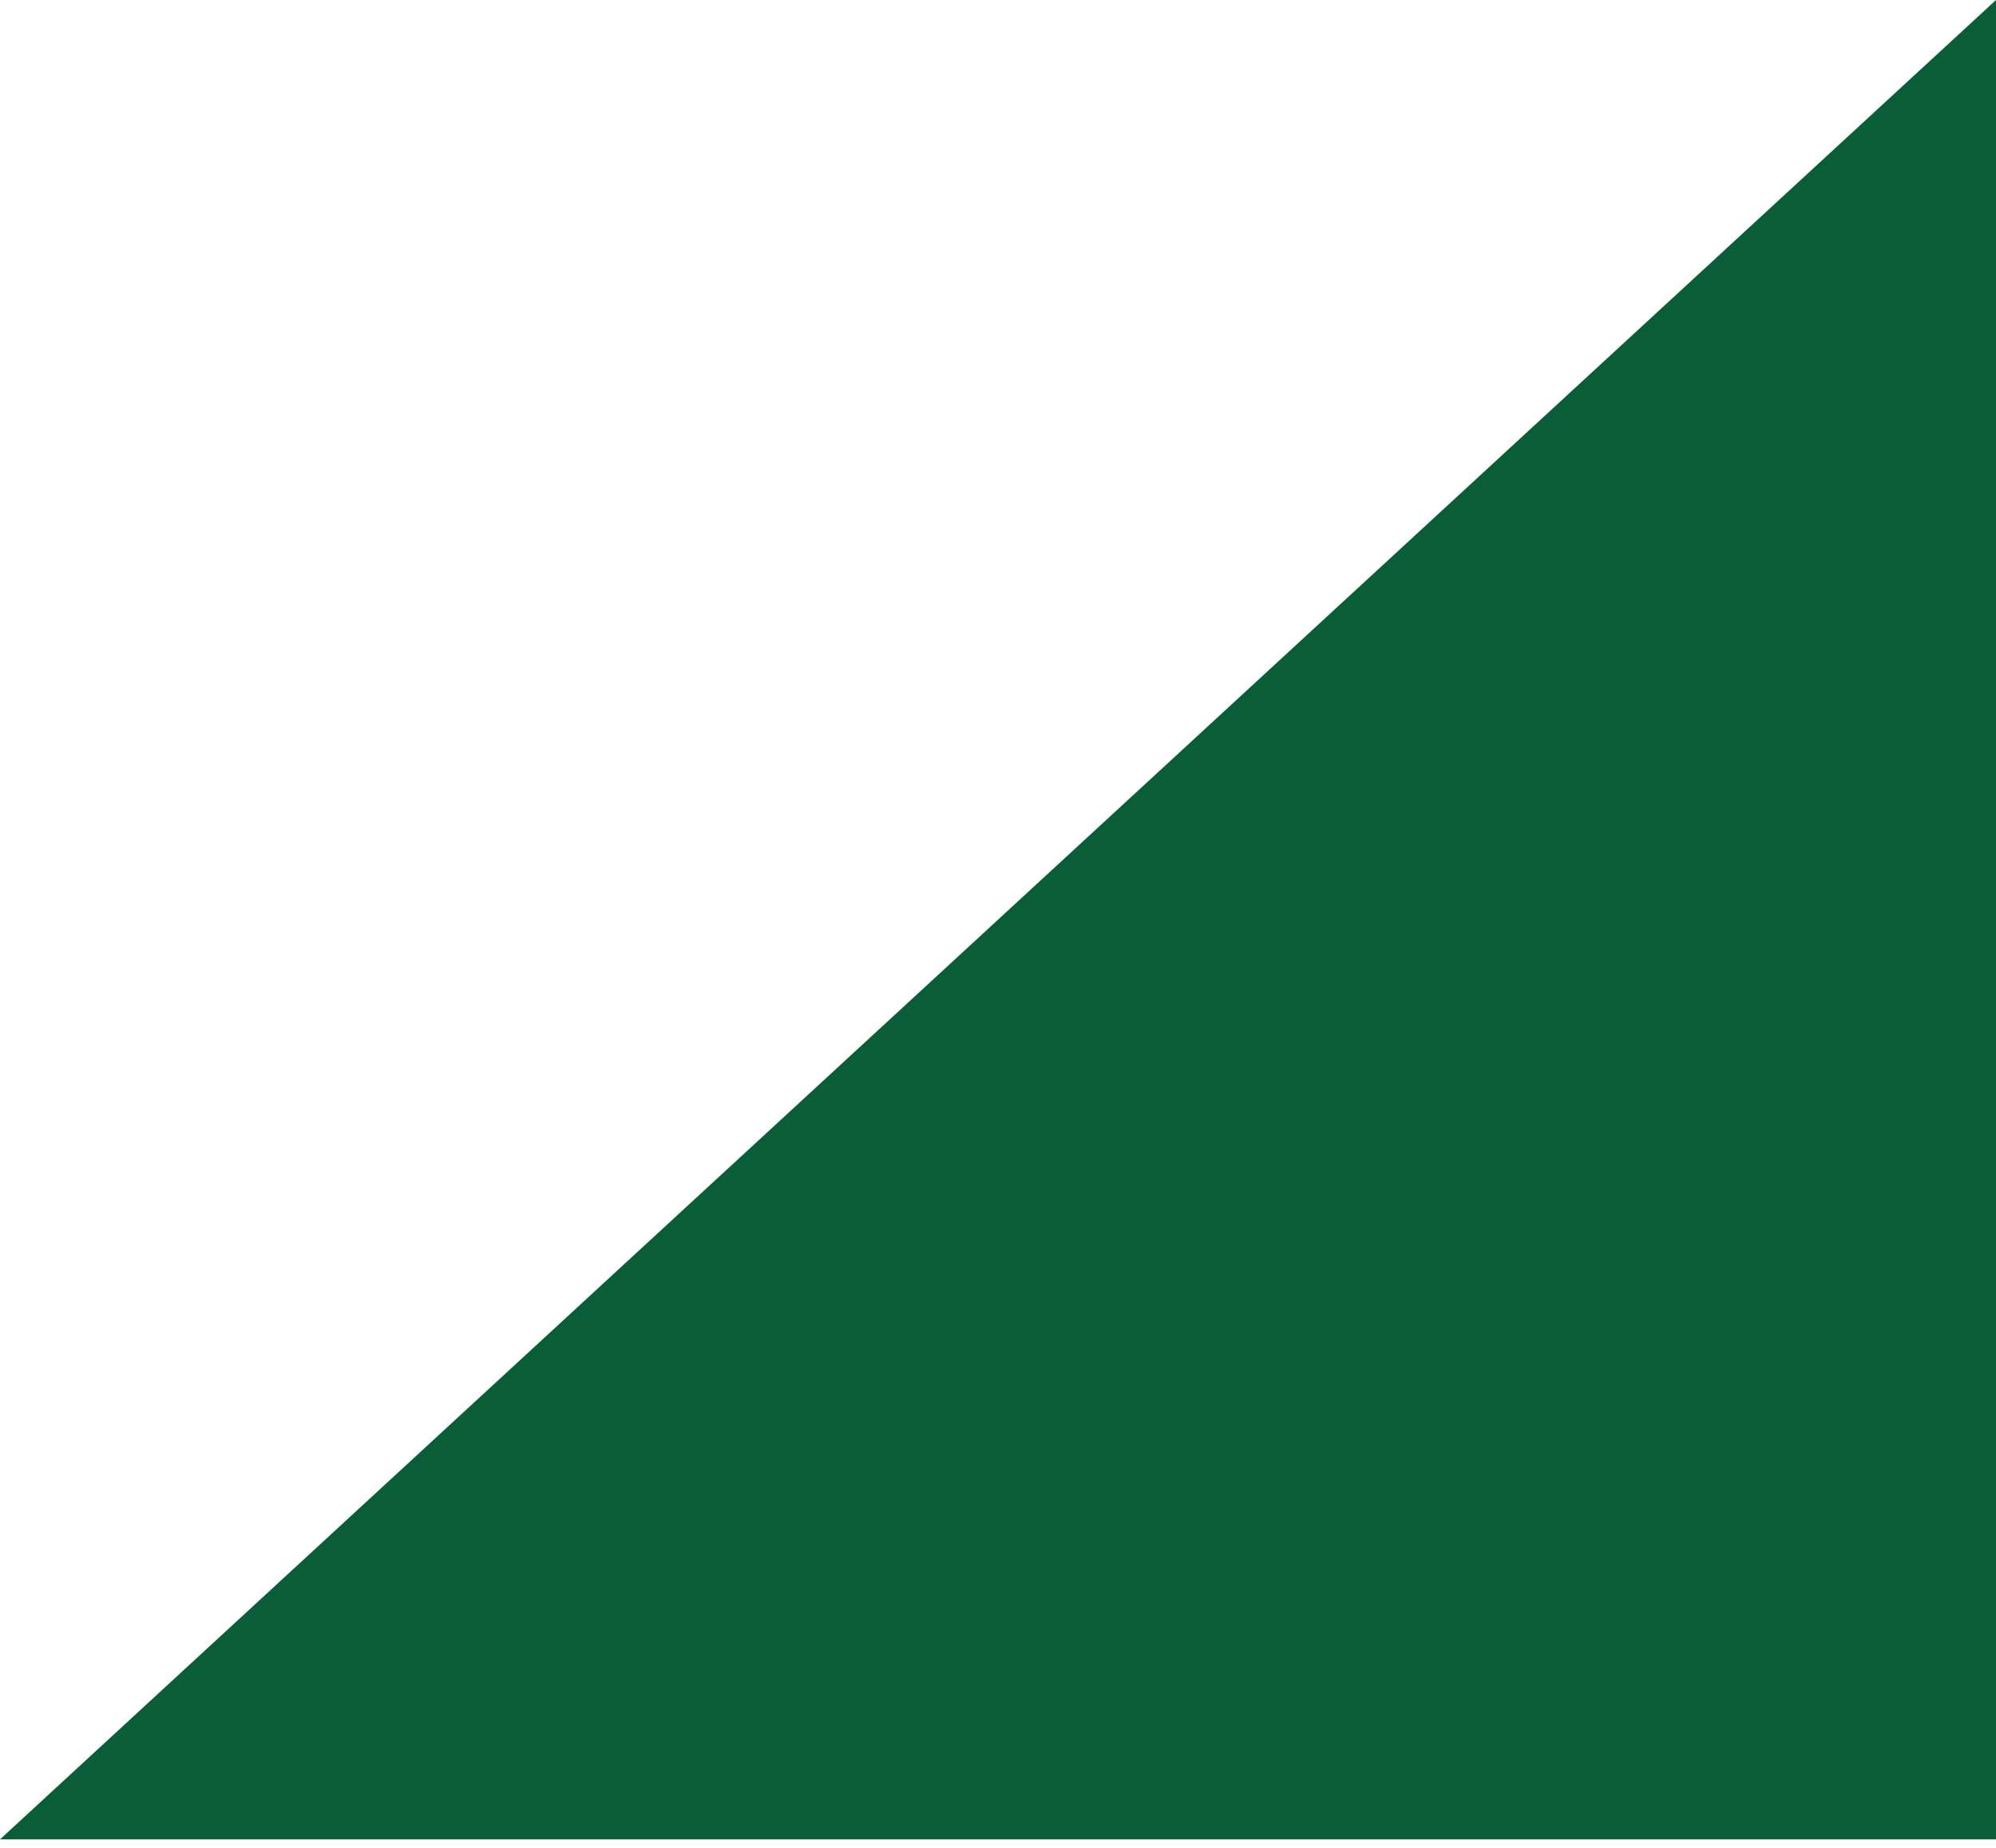 <svg xmlns="http://www.w3.org/2000/svg" xmlns:xlink="http://www.w3.org/1999/xlink" width="54" height="50" viewBox="0 0 54 50" fill="none"><path id="路径 8" fill-rule="evenodd" style="fill:#095E38" transform="translate(0 0)  rotate(0 27 24.887)" opacity="1" d="M0 49.77L54 0L54 49.77L0 49.77Z" /></svg>